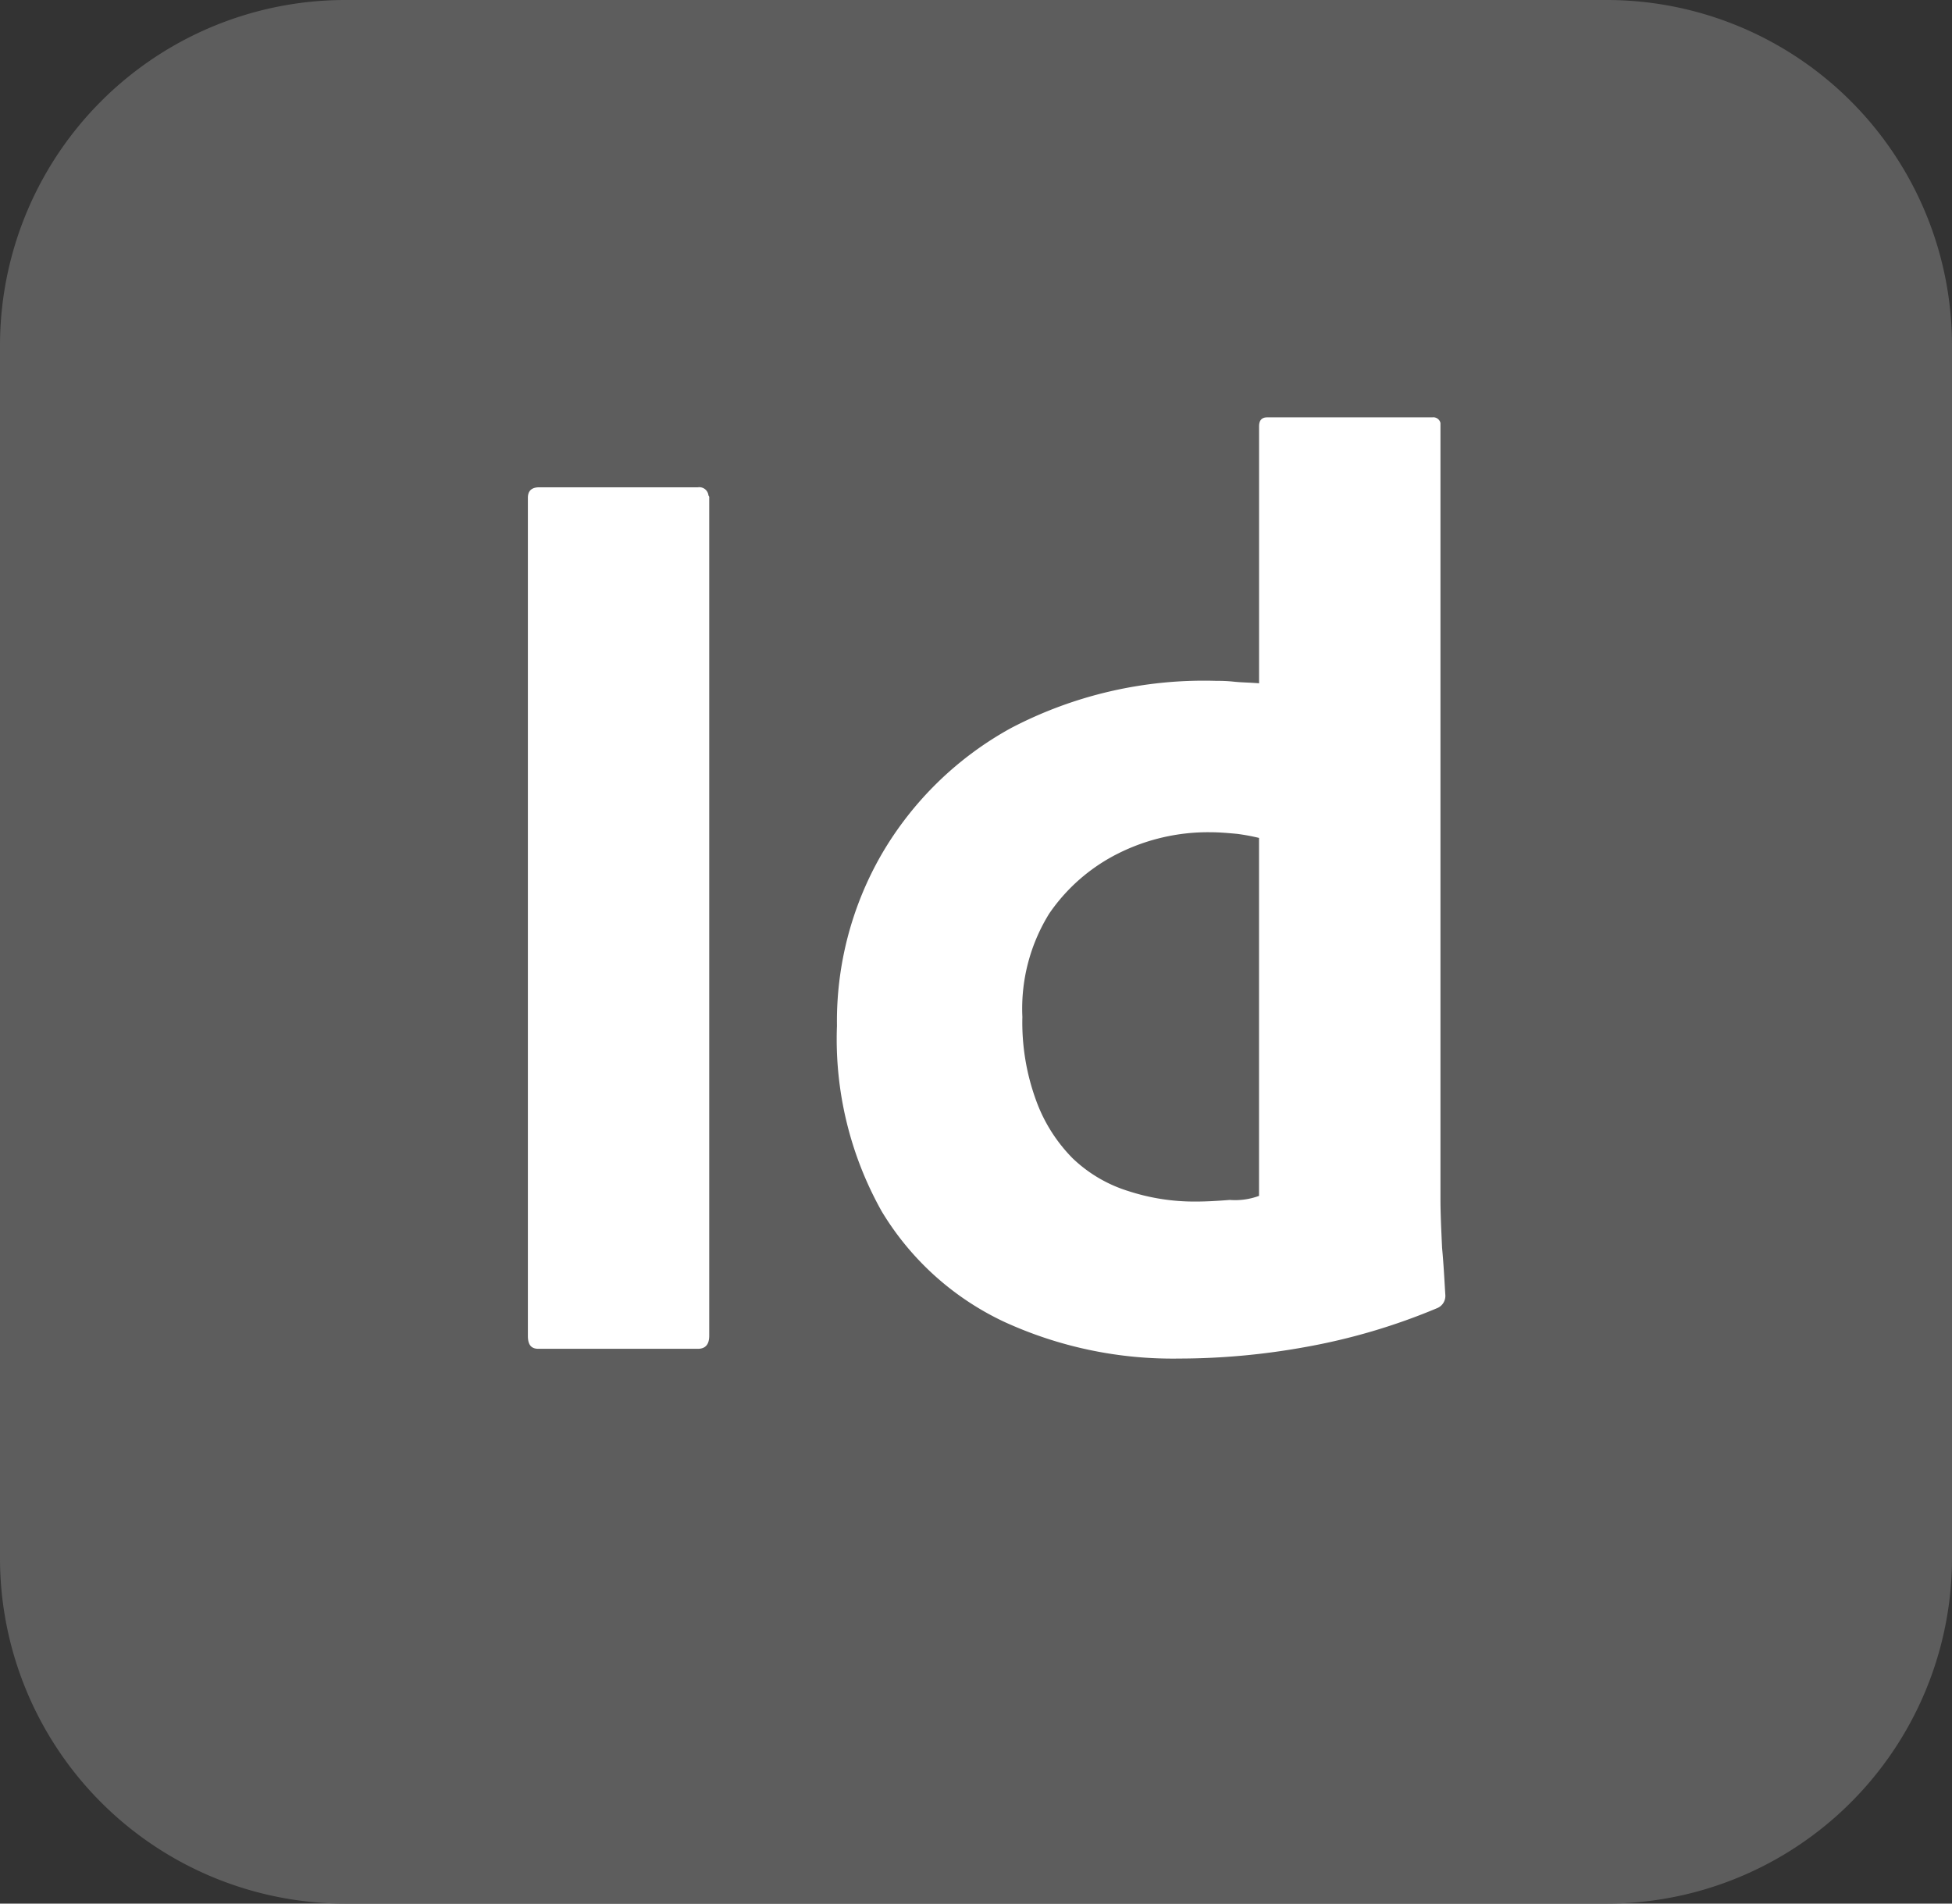 <svg xmlns="http://www.w3.org/2000/svg" width="82.051" height="80" viewBox="0 0 82.051 80">
  <rect x="0" y="0" width="82.051" height="80" fill="#333333" stroke="none"/>
  <g id="Gruppe_9" data-name="Gruppe 9" transform="translate(-1110 -1995)">
    <path id="Pfad_4" data-name="Pfad 4" d="M14.53,0H67.521a14.518,14.518,0,0,1,14.53,14.53V65.47A14.518,14.518,0,0,1,67.521,80H14.53A14.518,14.518,0,0,1,0,65.47V14.53A14.518,14.518,0,0,1,14.53,0" transform="translate(1110 1995)" fill="#5d5d5d"/>
    <path id="Pfad_5" data-name="Pfad 5" d="M72.524,60.334V95.548c0,.376-.171.547-.479.547h-6.7c-.308,0-.444-.171-.444-.547V60.334c0-.308.171-.444.479-.444h6.667a.386.386,0,0,1,.444.342.126.126,0,0,1,.034.1" transform="translate(1067.288 1955.589)" fill="#fff"/>
    <path id="Pfad_6" data-name="Pfad 6" d="M117.291,90.845a17,17,0,0,1-7.35-1.538,11.919,11.919,0,0,1-5.162-4.65,14.793,14.793,0,0,1-1.88-7.795,14.041,14.041,0,0,1,1.88-7.214,14.2,14.2,0,0,1,5.436-5.3,17.488,17.488,0,0,1,8.65-1.983,6.106,6.106,0,0,1,.718.034c.308.034.65.034,1.06.068v-10.8c0-.239.1-.376.342-.376h6.94a.307.307,0,0,1,.342.239V84.144c0,.615.034,1.3.068,2.051.068.718.1,1.4.137,1.983a.555.555,0,0,1-.342.547,26.111,26.111,0,0,1-5.573,1.641A29.858,29.858,0,0,1,117.291,90.845Zm3.35-6.838V68.965a8.748,8.748,0,0,0-.923-.171c-.376-.034-.752-.068-1.128-.068a8.428,8.428,0,0,0-3.863.889,7.664,7.664,0,0,0-2.906,2.53,7.578,7.578,0,0,0-1.128,4.342,9.527,9.527,0,0,0,.581,3.521,6.681,6.681,0,0,0,1.538,2.427,5.906,5.906,0,0,0,2.325,1.368,8.949,8.949,0,0,0,2.838.444c.513,0,.991-.034,1.436-.068A2.911,2.911,0,0,0,120.641,84.008Z" transform="translate(1042.282 1961.249)" fill="#fff"/>
  </g>
</svg>
